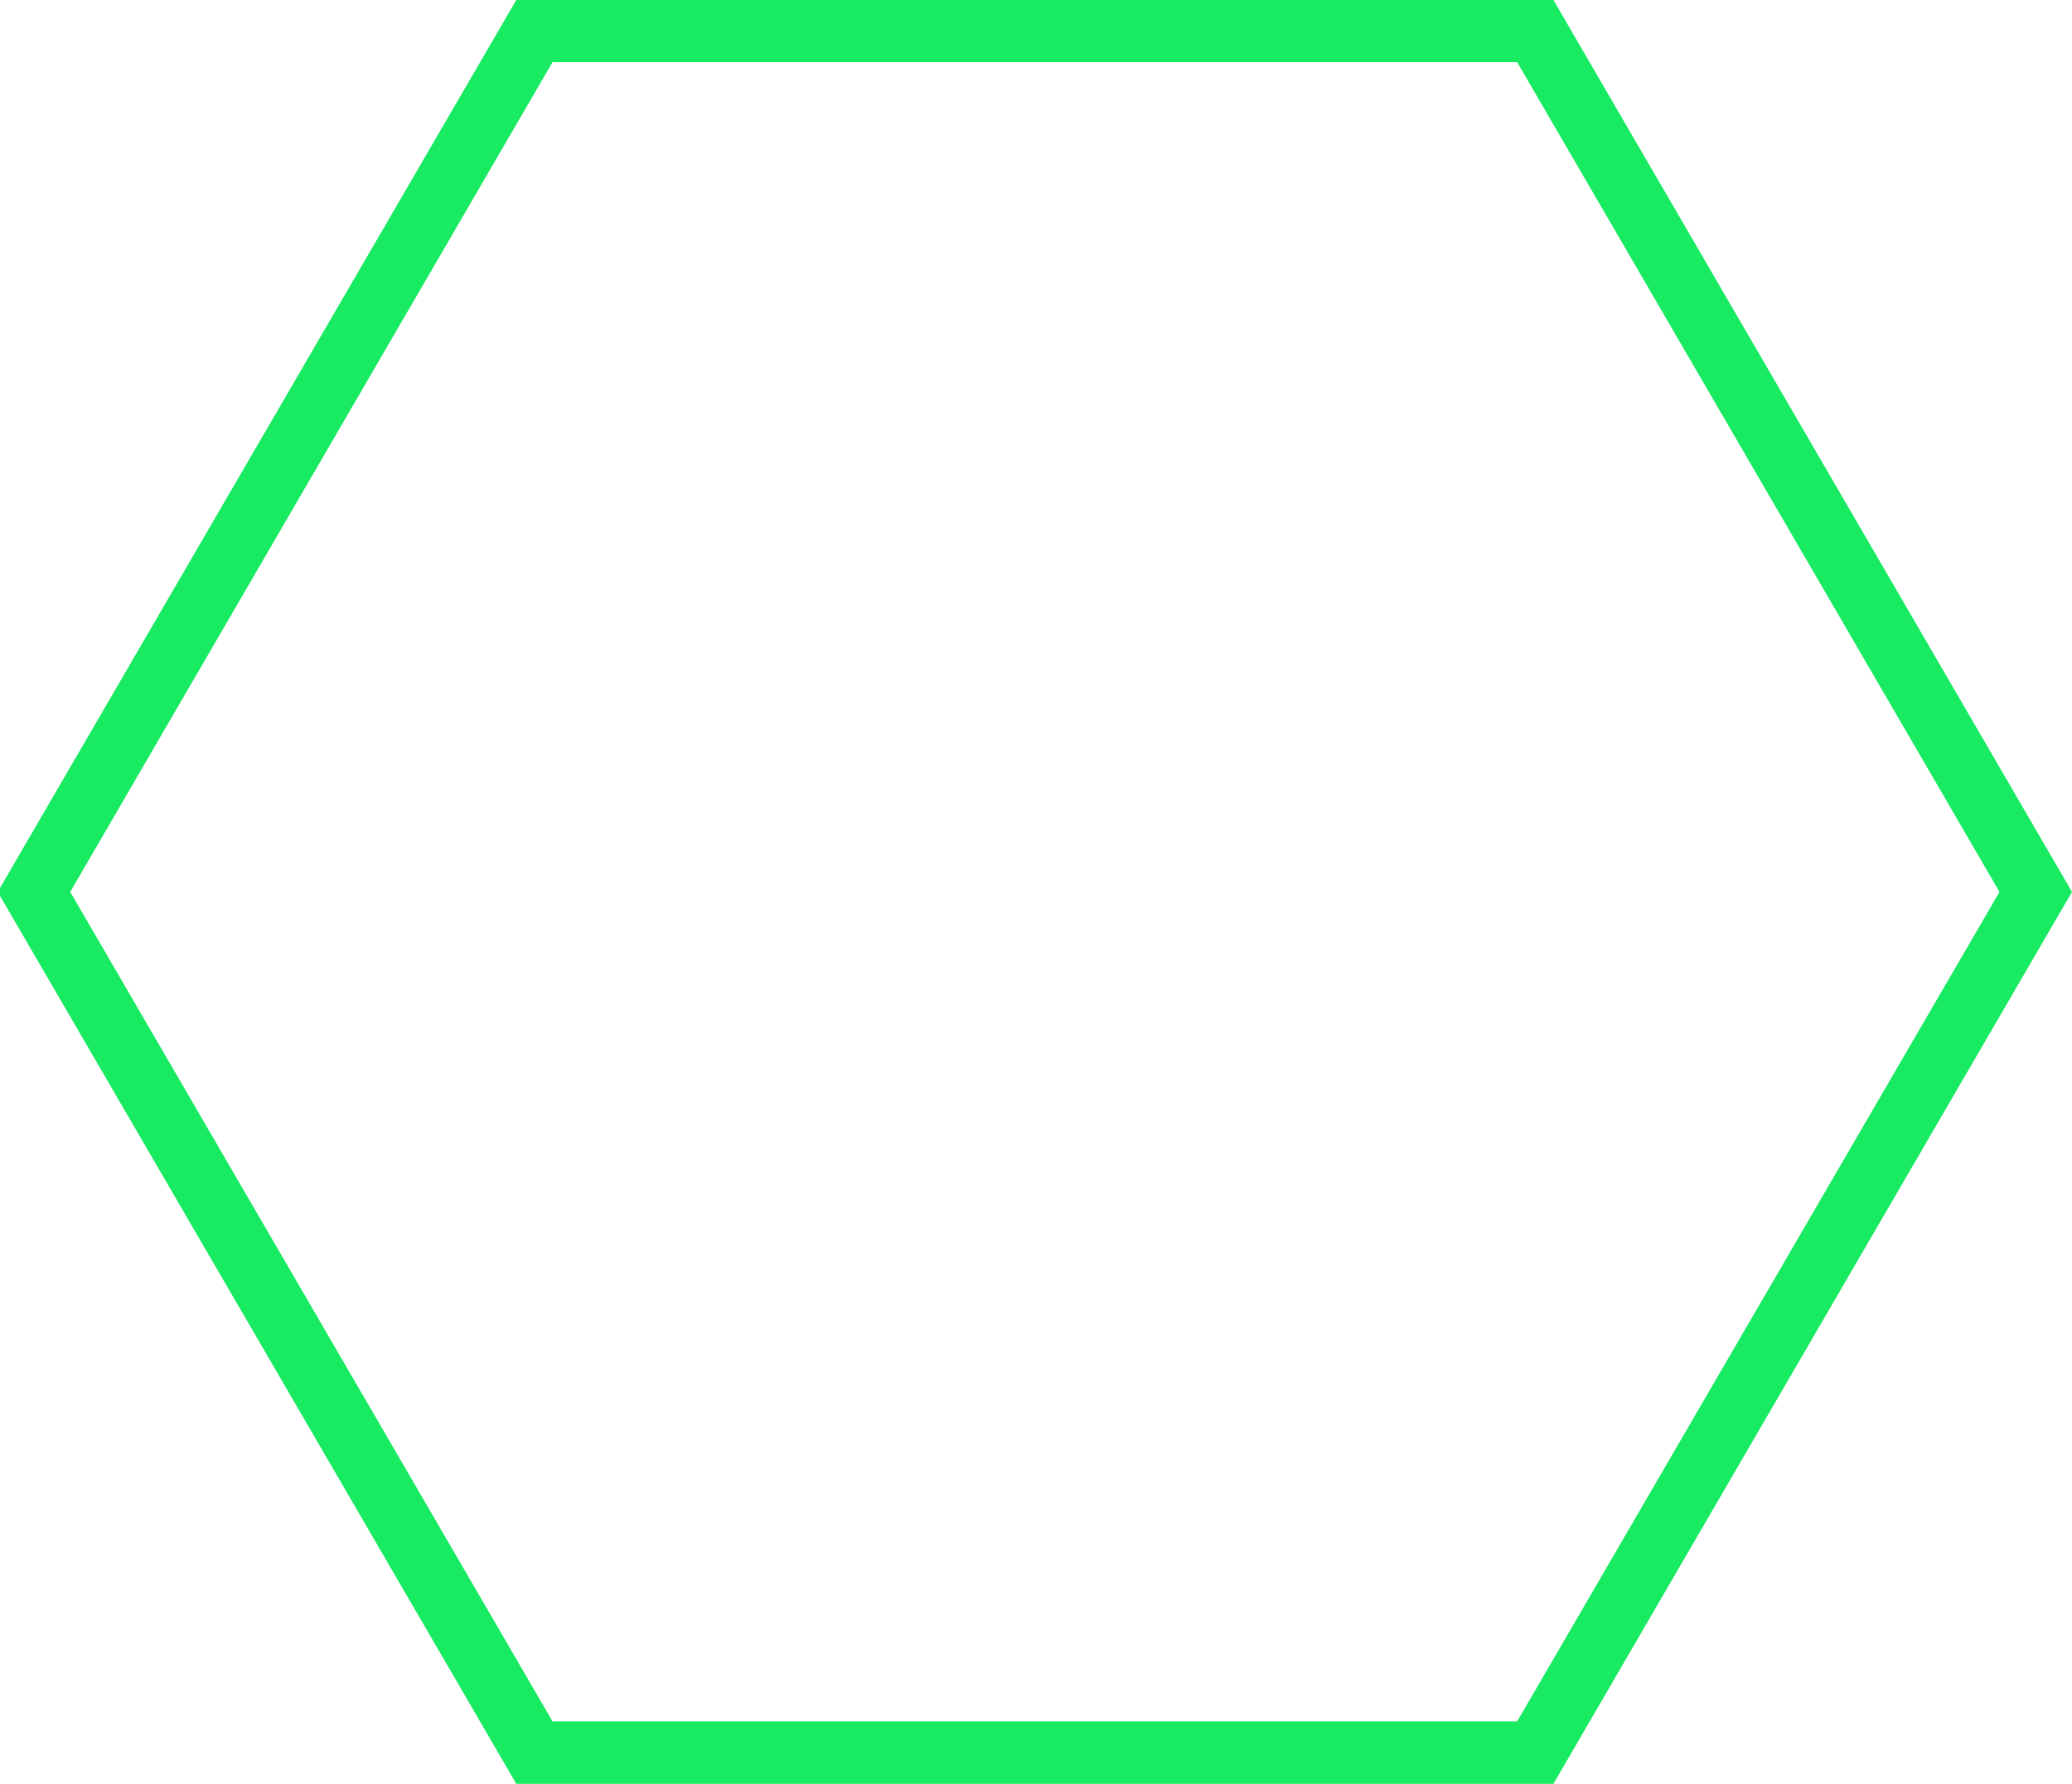 <?xml version="1.0" encoding="utf-8"?>
<!-- Generator: Adobe Illustrator 17.0.0, SVG Export Plug-In . SVG Version: 6.00 Build 0)  -->
<!DOCTYPE svg PUBLIC "-//W3C//DTD SVG 1.1//EN" "http://www.w3.org/Graphics/SVG/1.1/DTD/svg11.dtd">
<svg version="1.1" id="Layer_1" xmlns="http://www.w3.org/2000/svg" xmlns:xlink="http://www.w3.org/1999/xlink" x="0px" y="0px"
	 width="7.2px" height="6.2px" viewBox="0 0 7.2 6.2" enable-background="new 0 0 7.2 6.2" xml:space="preserve">
<g>
	<path fill="#18ea61" d="M5.272,0.216L6.948,3.1L5.272,5.983H1.92L0.244,3.1L1.92,0.216H5.272 M5.398,0H1.794l-1.802,3.1l1.802,3.1
		h3.604L7.2,3.1L5.398,0L5.398,0z"/>
</g>
</svg>
